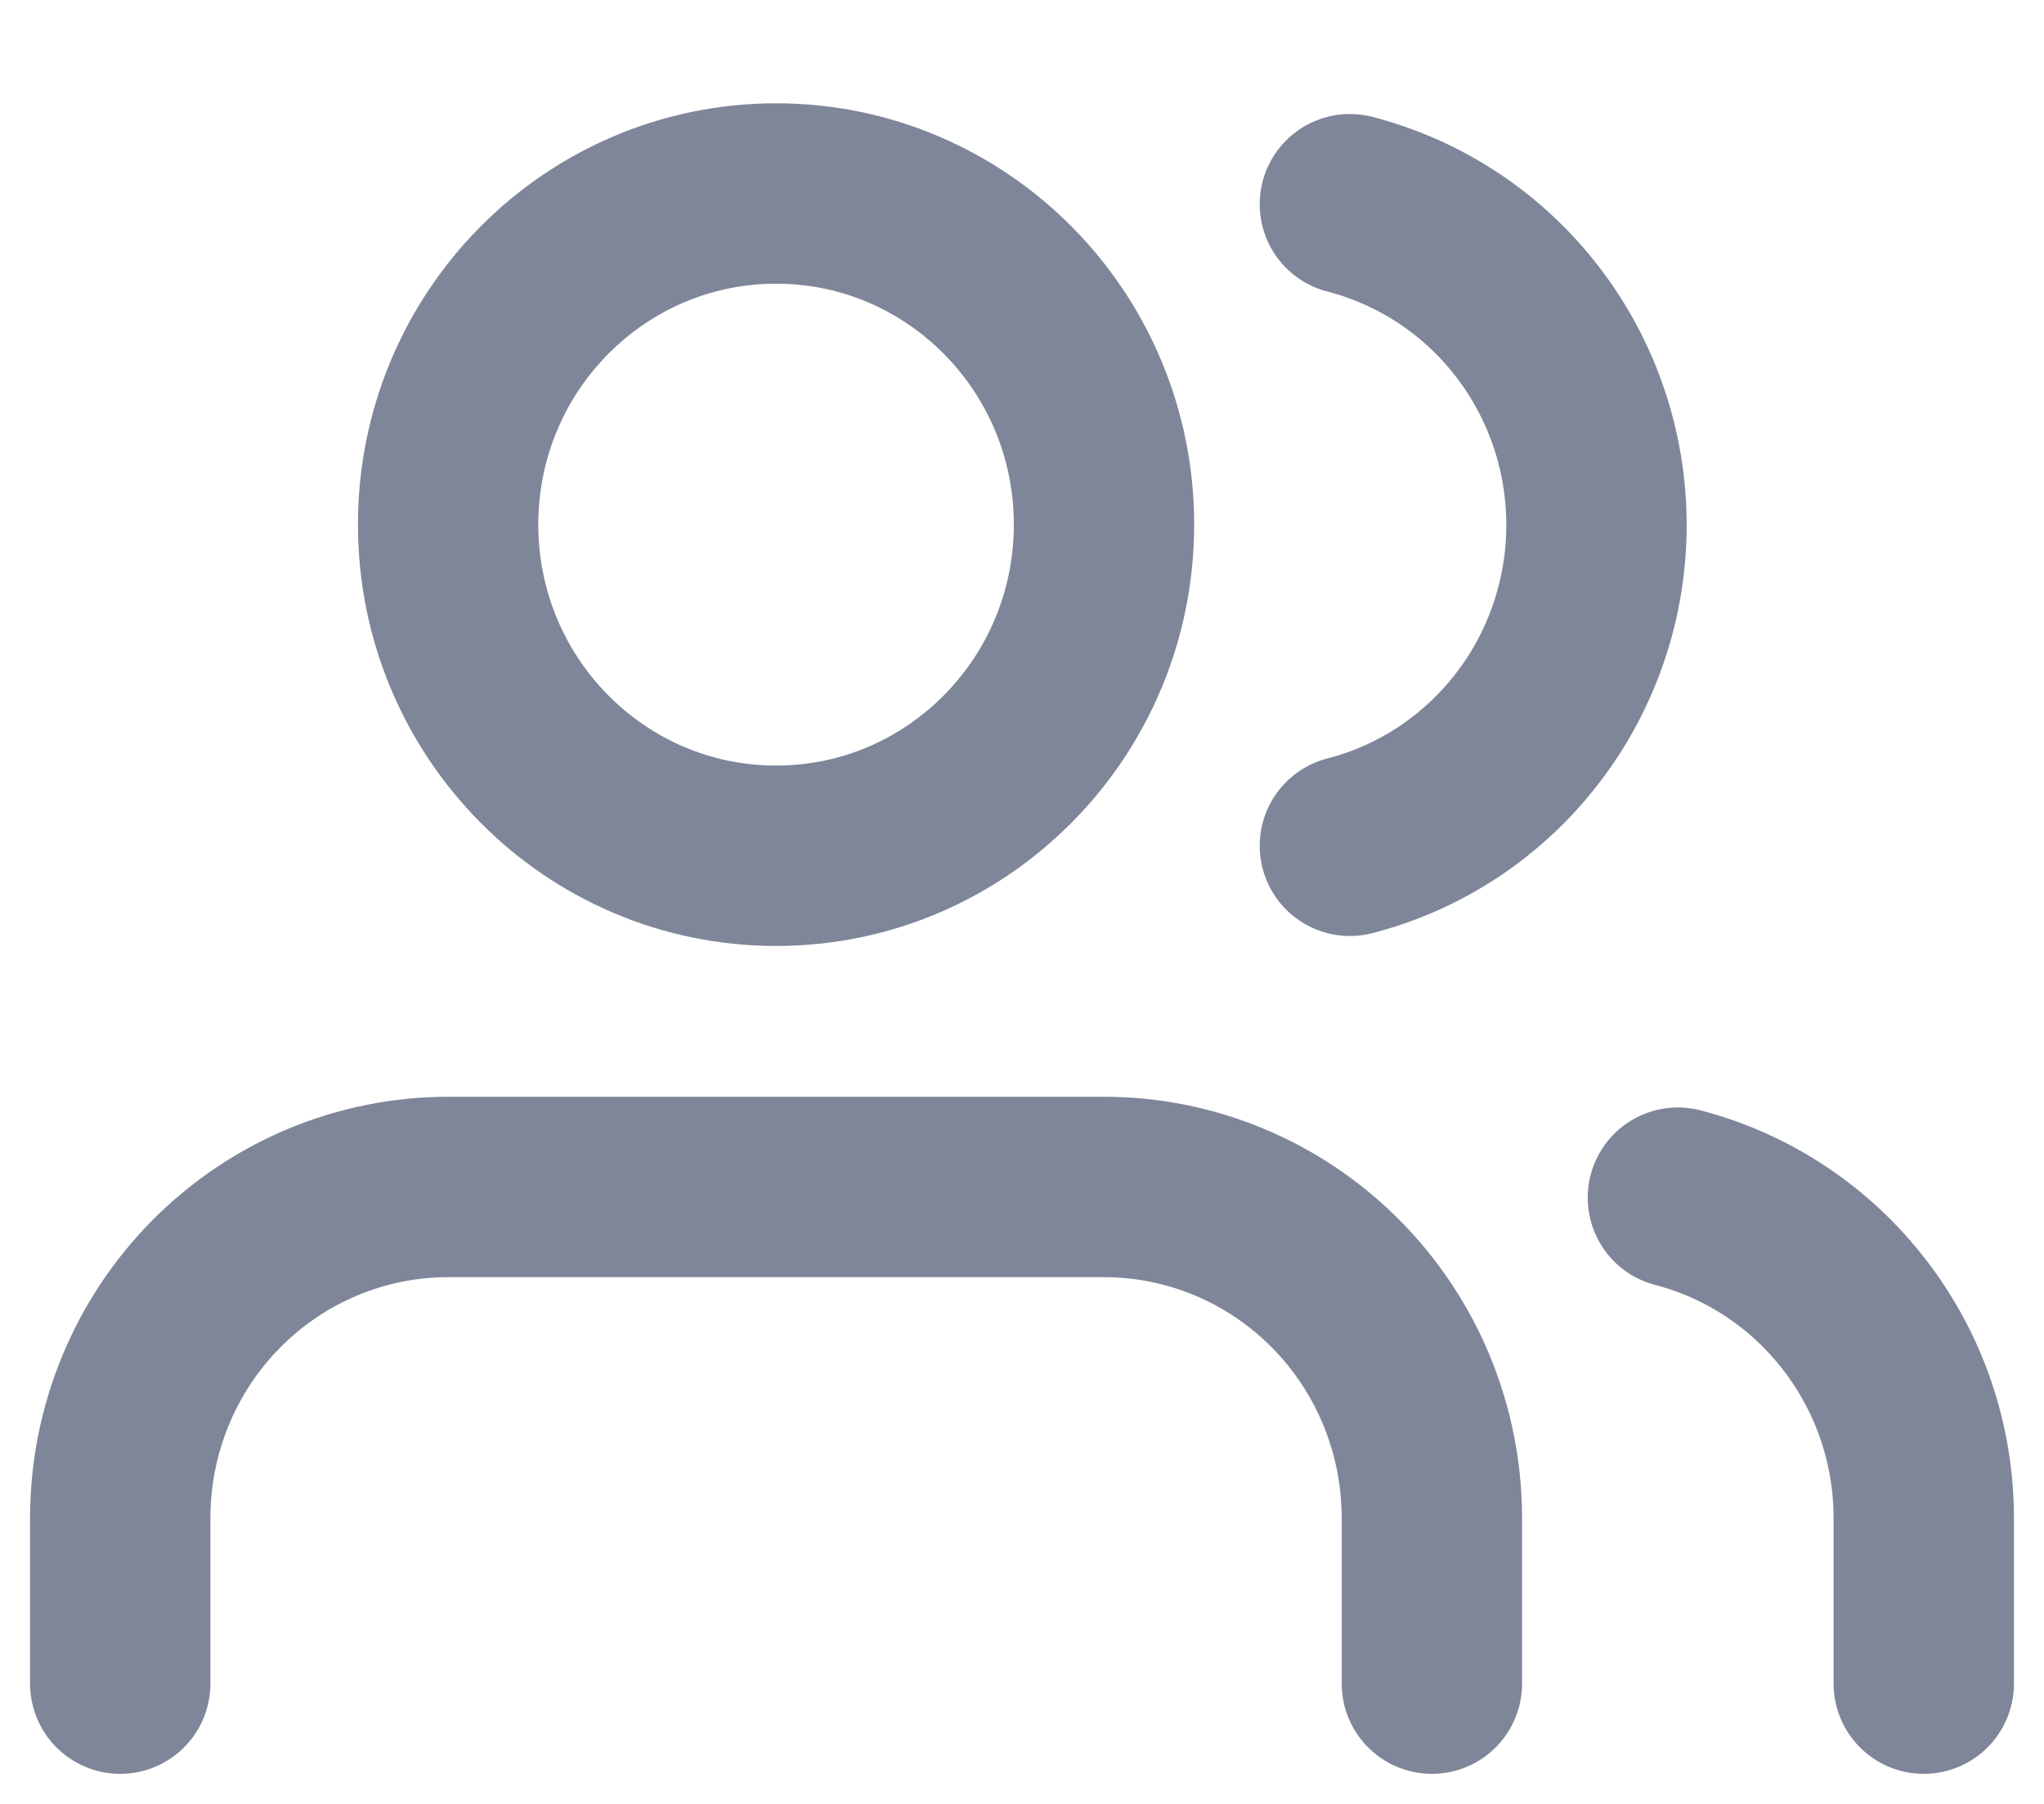 <svg width="17" height="15" viewBox="0 0 17 15" fill="none" xmlns="http://www.w3.org/2000/svg">
<path d="M11.909 14V12.623C11.909 11.893 11.622 11.192 11.11 10.676C10.599 10.16 9.905 9.87 9.182 9.87H3.727C3.004 9.87 2.31 10.16 1.799 10.676C1.287 11.192 1 11.893 1 12.623V14" stroke="#7F8699" stroke-width="1.5" stroke-linecap="round" stroke-linejoin="round"/>
<path d="M6.455 7.116C7.961 7.116 9.182 5.883 9.182 4.362C9.182 2.841 7.961 1.609 6.455 1.609C4.948 1.609 3.727 2.841 3.727 4.362C3.727 5.883 4.948 7.116 6.455 7.116Z" stroke="#7F8699" stroke-width="1.5" stroke-linecap="round" stroke-linejoin="round"/>
<path d="M16 14V12.623C16 12.013 15.799 11.42 15.428 10.938C15.058 10.456 14.54 10.111 13.955 9.959" stroke="#7F8699" stroke-width="1.5" stroke-linecap="round" stroke-linejoin="round"/>
<path d="M11.227 1.698C11.814 1.85 12.334 2.194 12.705 2.677C13.077 3.16 13.278 3.754 13.278 4.366C13.278 4.977 13.077 5.571 12.705 6.054C12.334 6.537 11.814 6.882 11.227 7.033" stroke="#7F8699" stroke-width="1.5" stroke-linecap="round" stroke-linejoin="round"/>
</svg>
